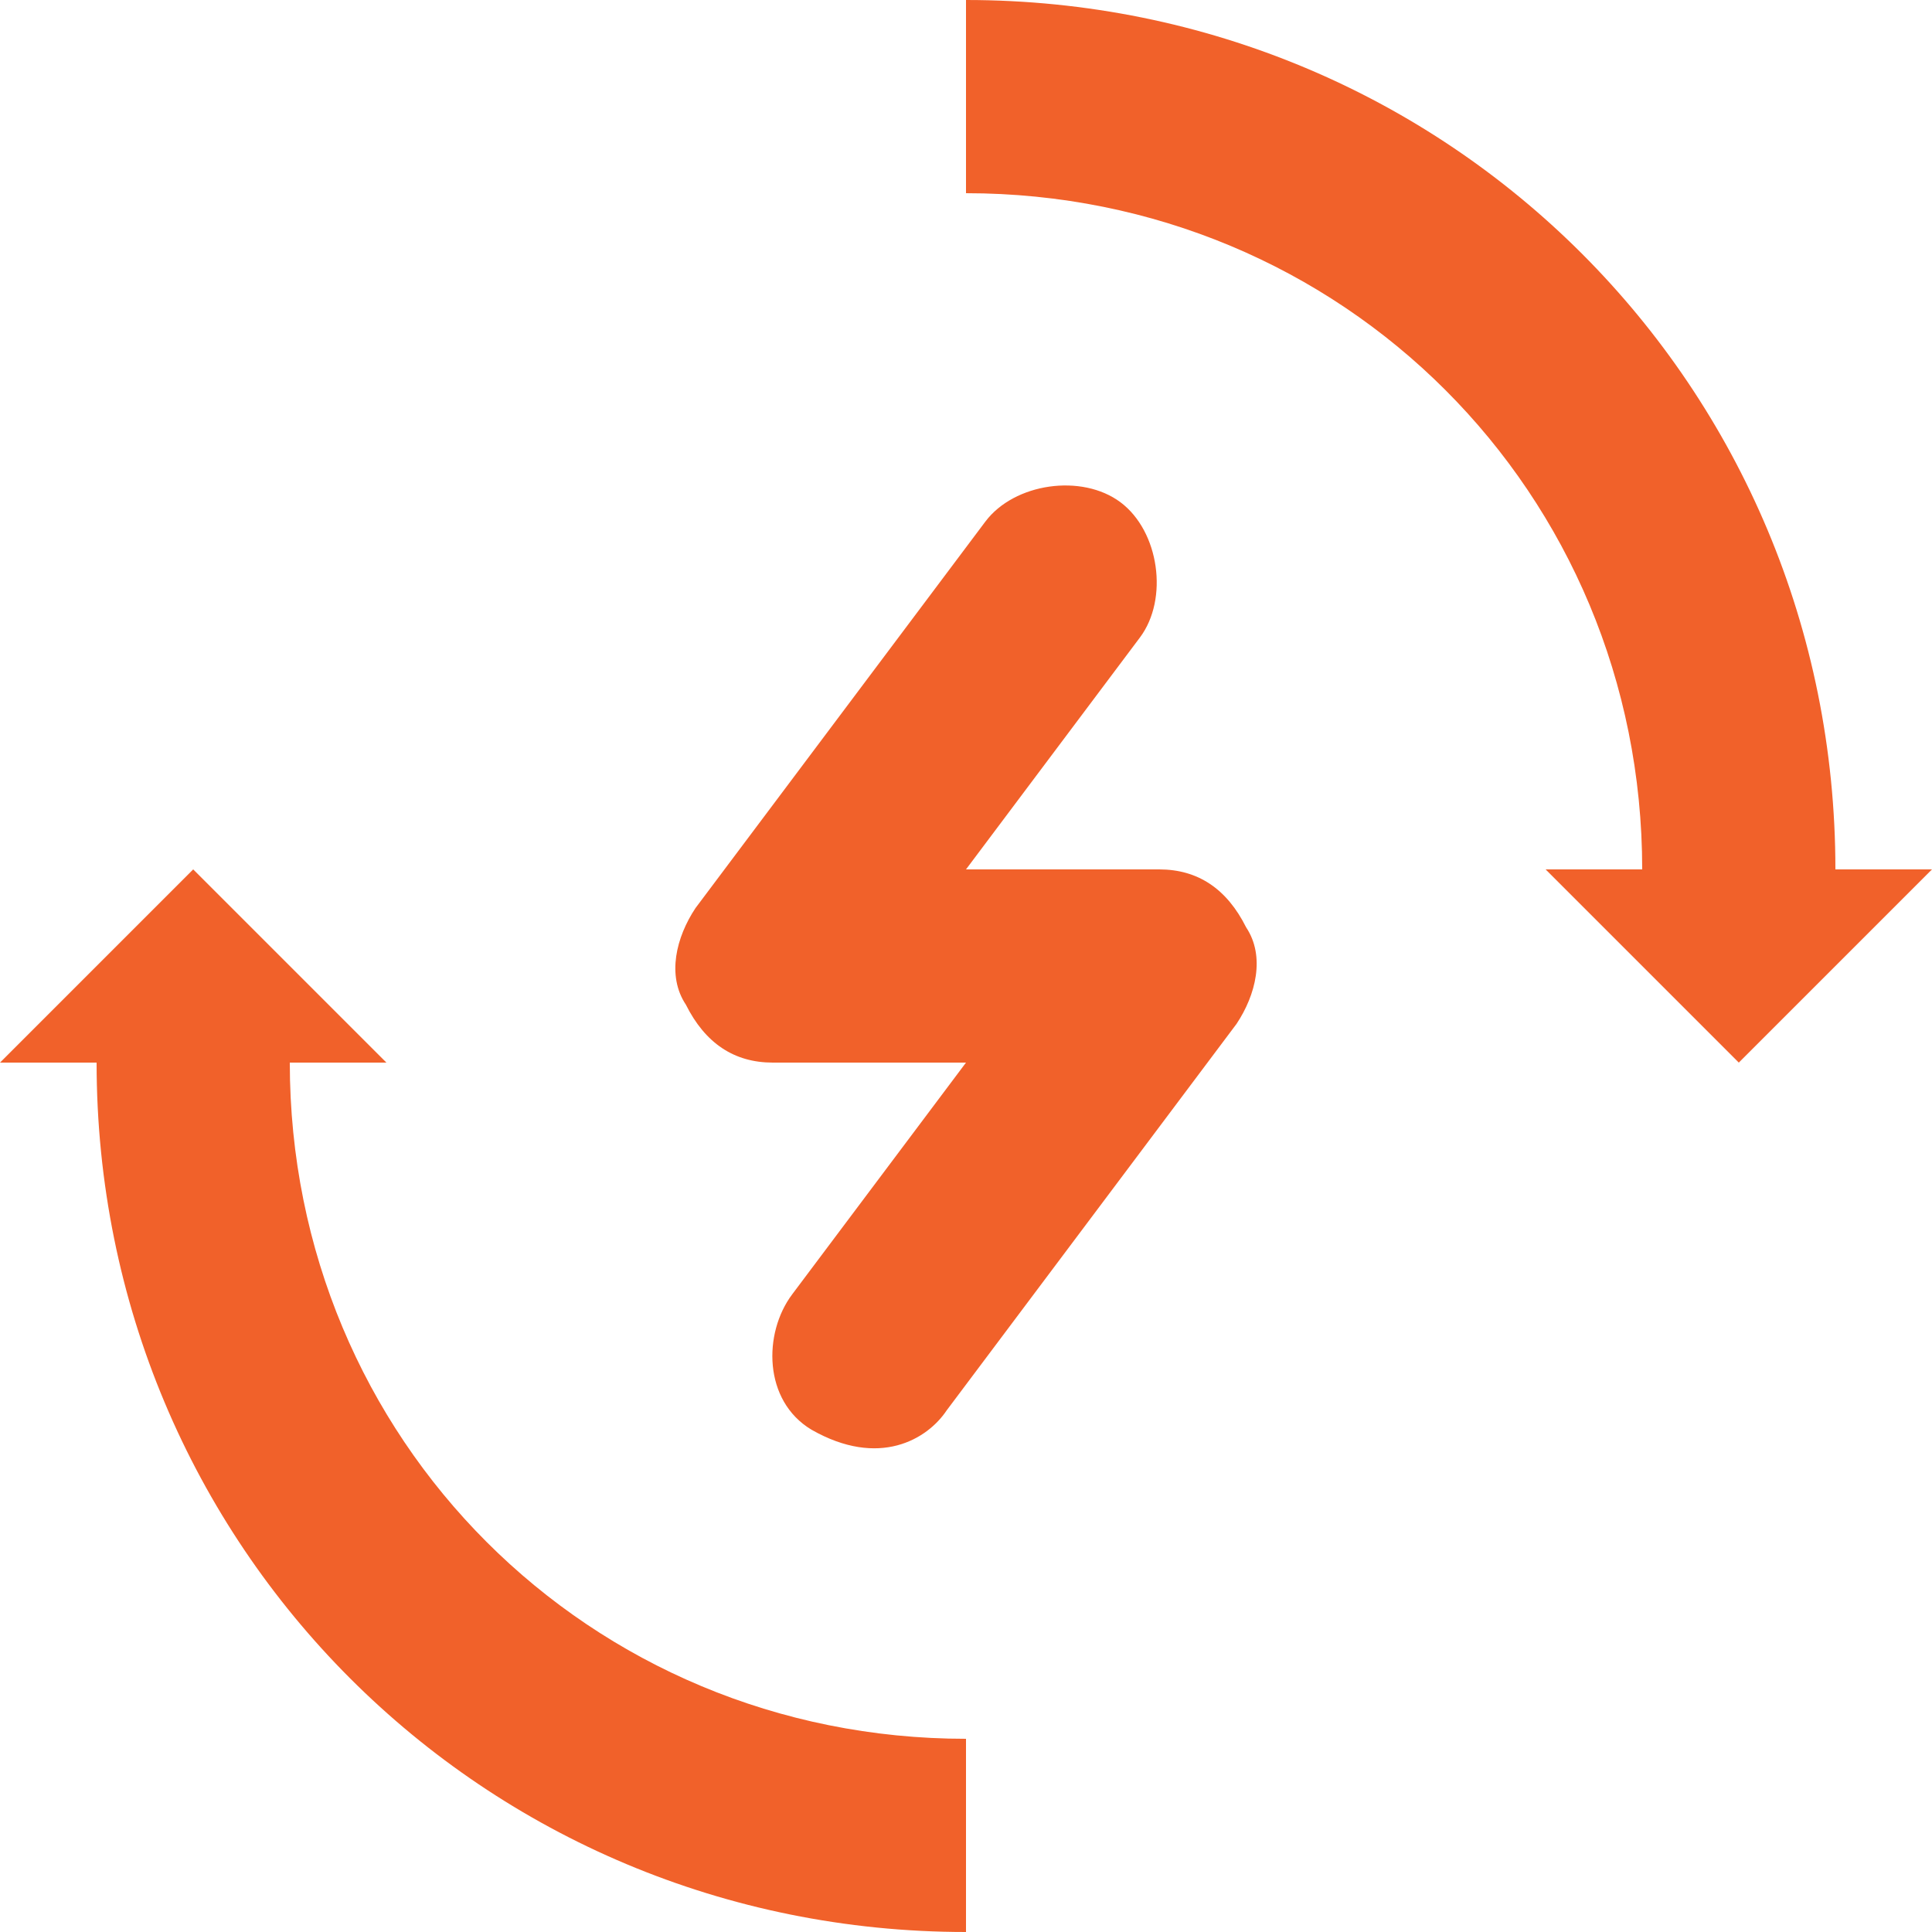 <svg height='300px' width='300px'  fill="#f1612a" xmlns="http://www.w3.org/2000/svg" xmlns:xlink="http://www.w3.org/1999/xlink" version="1.1" x="0px" y="0px" viewBox="0 0 20 20" enable-background="new 0 0 20 20" xml:space="preserve"><g><path fill="#f1612a" d="M19,9c0-5-4-9-9-9v2c3.9,0,7,3.1,7,7h-1l2,2l2-2H19z"></path><path fill="#f1612a" d="M3,11h1L2,9l-2,2h1c0,5,4,9,9,9v-2C6.1,18,3,14.9,3,11z"></path><path fill="#f1612a" d="M12,9h-2l1.8-2.4c0.3-0.4,0.2-1.1-0.2-1.4c-0.4-0.3-1.1-0.2-1.4,0.2l-3,4c-0.2,0.3-0.3,0.7-0.1,1   C7.3,10.8,7.6,11,8,11h2l-1.8,2.4c-0.3,0.4-0.3,1.1,0.2,1.4c0.7,0.4,1.2,0.1,1.4-0.2l3-4c0.2-0.3,0.3-0.7,0.1-1   C12.7,9.2,12.4,9,12,9z"></path></g></svg>